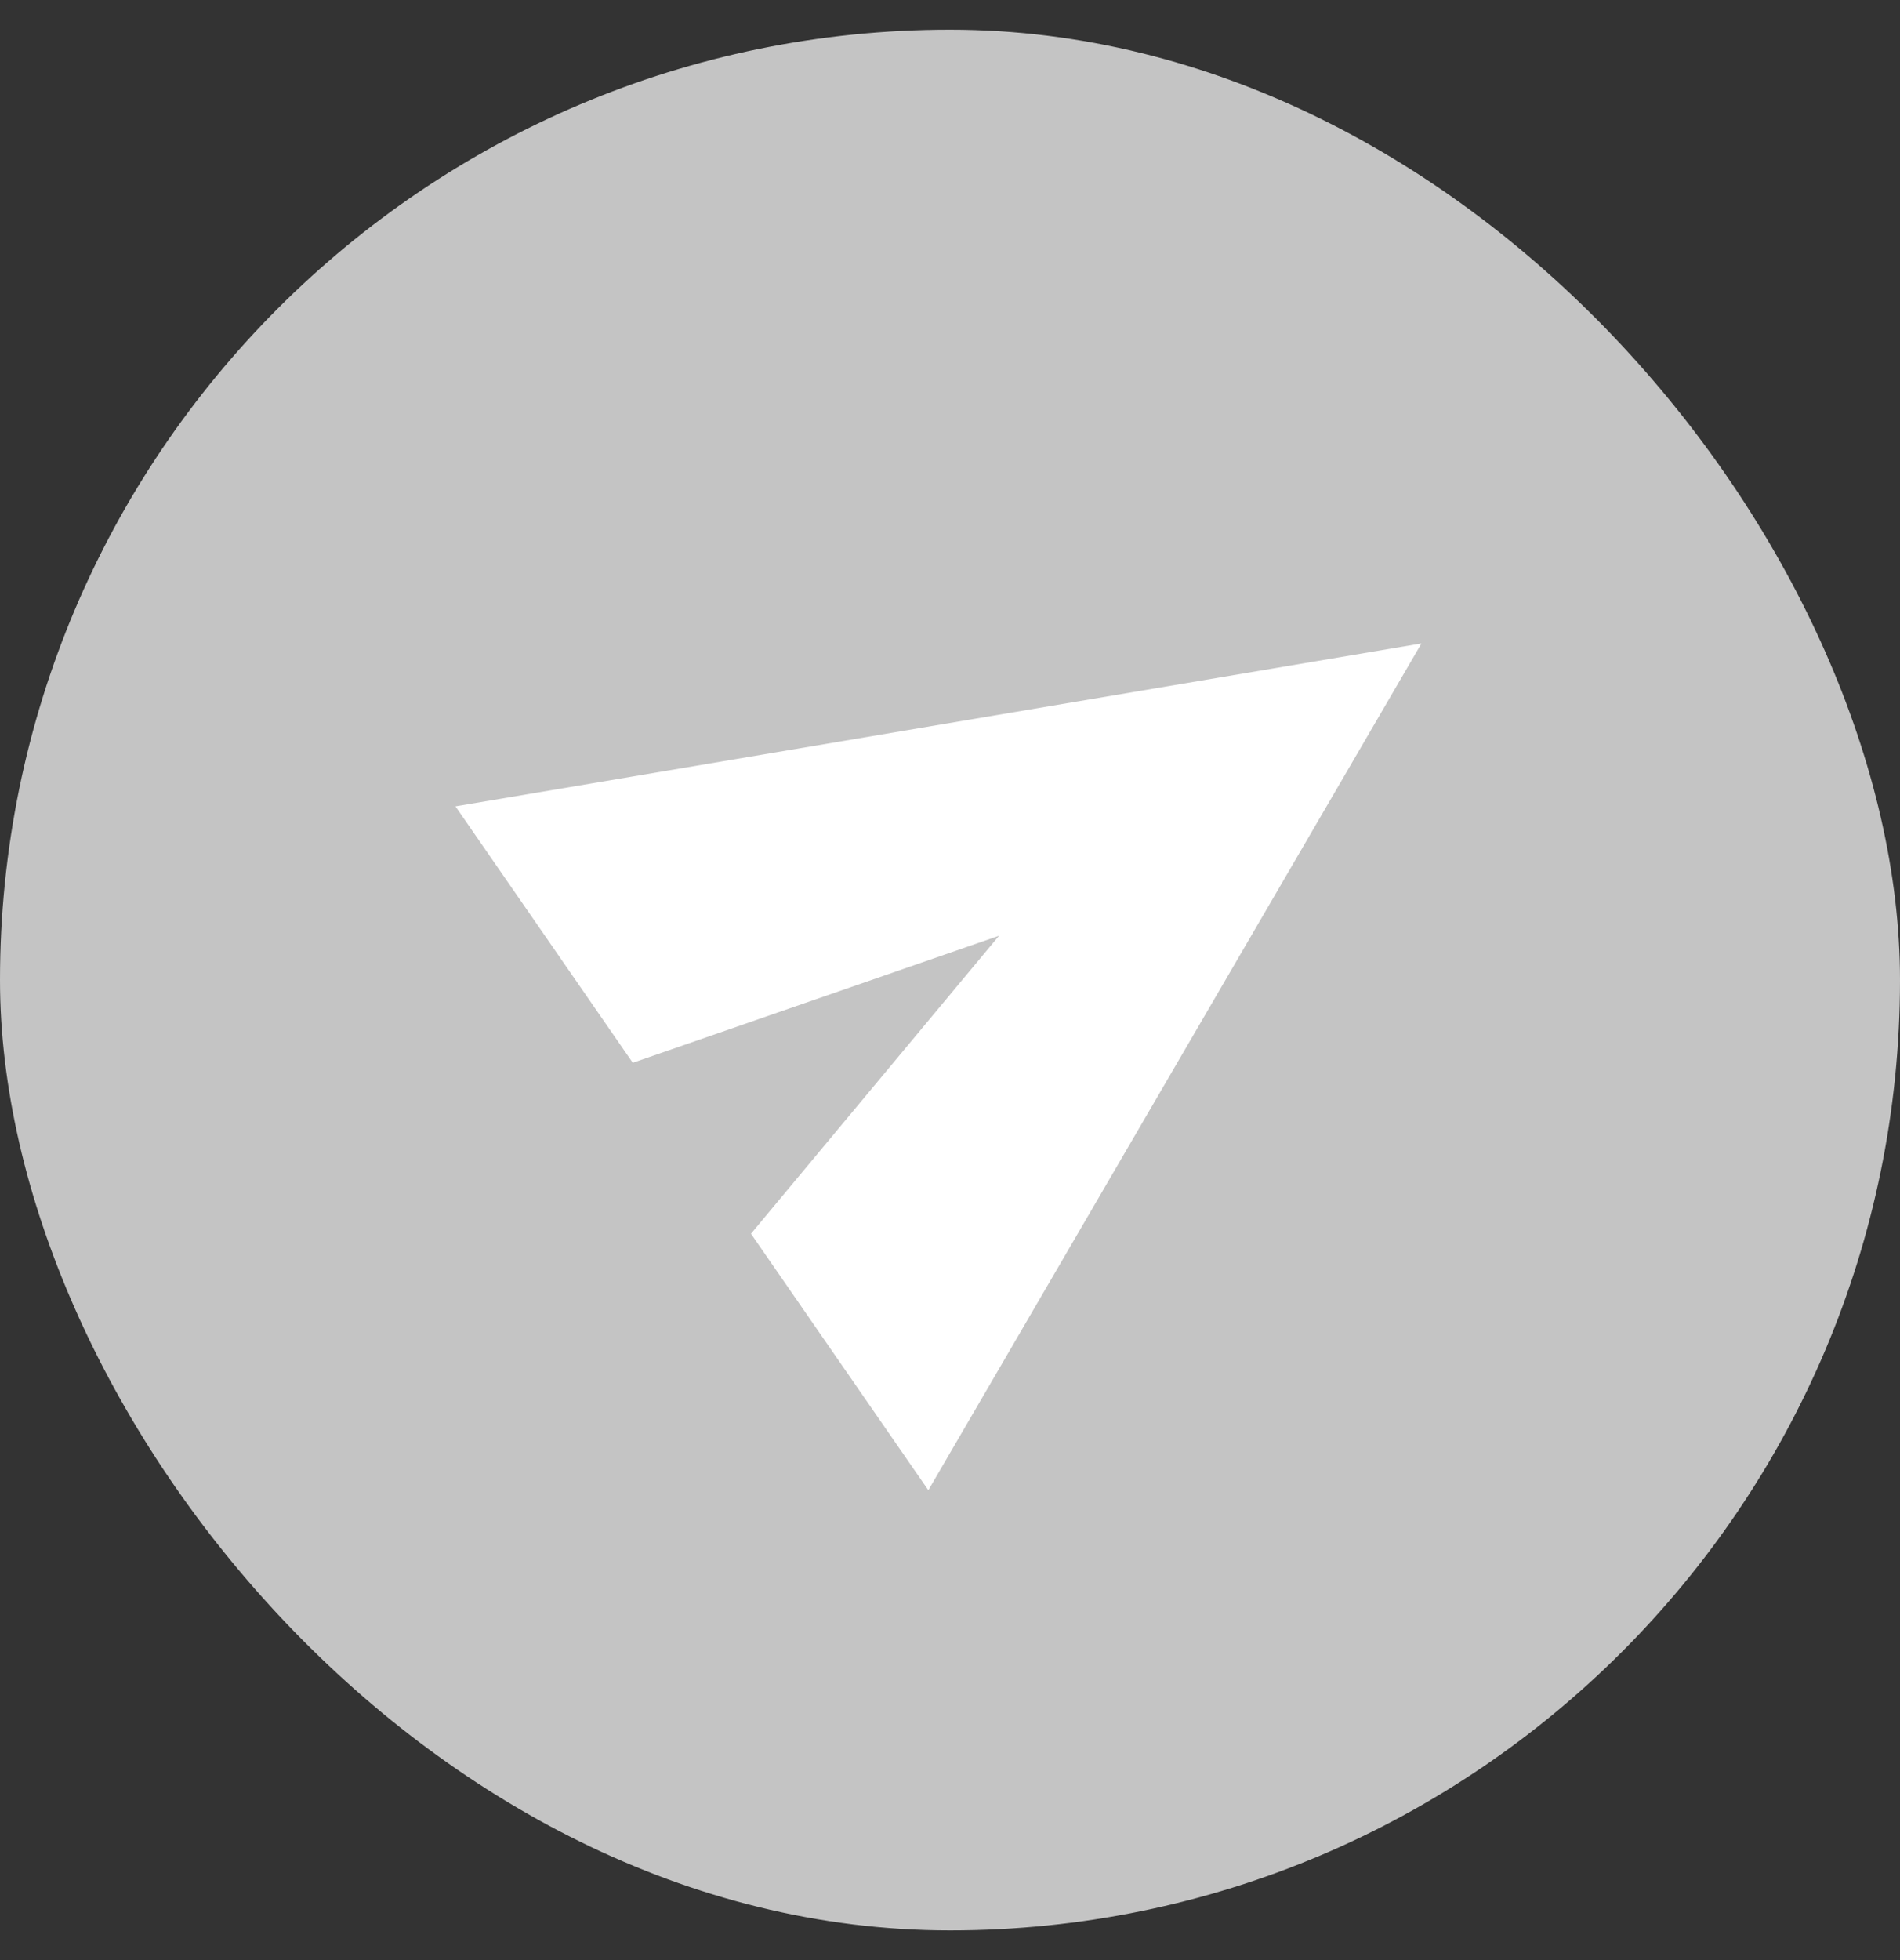 <svg width="32" height="33" viewBox="0 0 32 33" fill="none" xmlns="http://www.w3.org/2000/svg">
<rect x="0" y="0" width="32" height="33" fill="#333333" stroke="none"/>
<rect y="0.5" width="32" height="32" rx="16" fill="#C4C4C4"/>
<g clip-path="url(#clip0_1_8047)">
<path d="M15.635 25.089L12.648 20.771L16.826 15.754L10.657 17.893L7.671 13.576L23.94 10.833L15.635 25.089Z" fill="white"/>
</g>
<defs>
<clipPath id="clip0_1_8047">
<rect width="18.872" height="18.872" fill="white" transform="translate(6.564 7.064)"/>
</clipPath>
</defs>
</svg>
